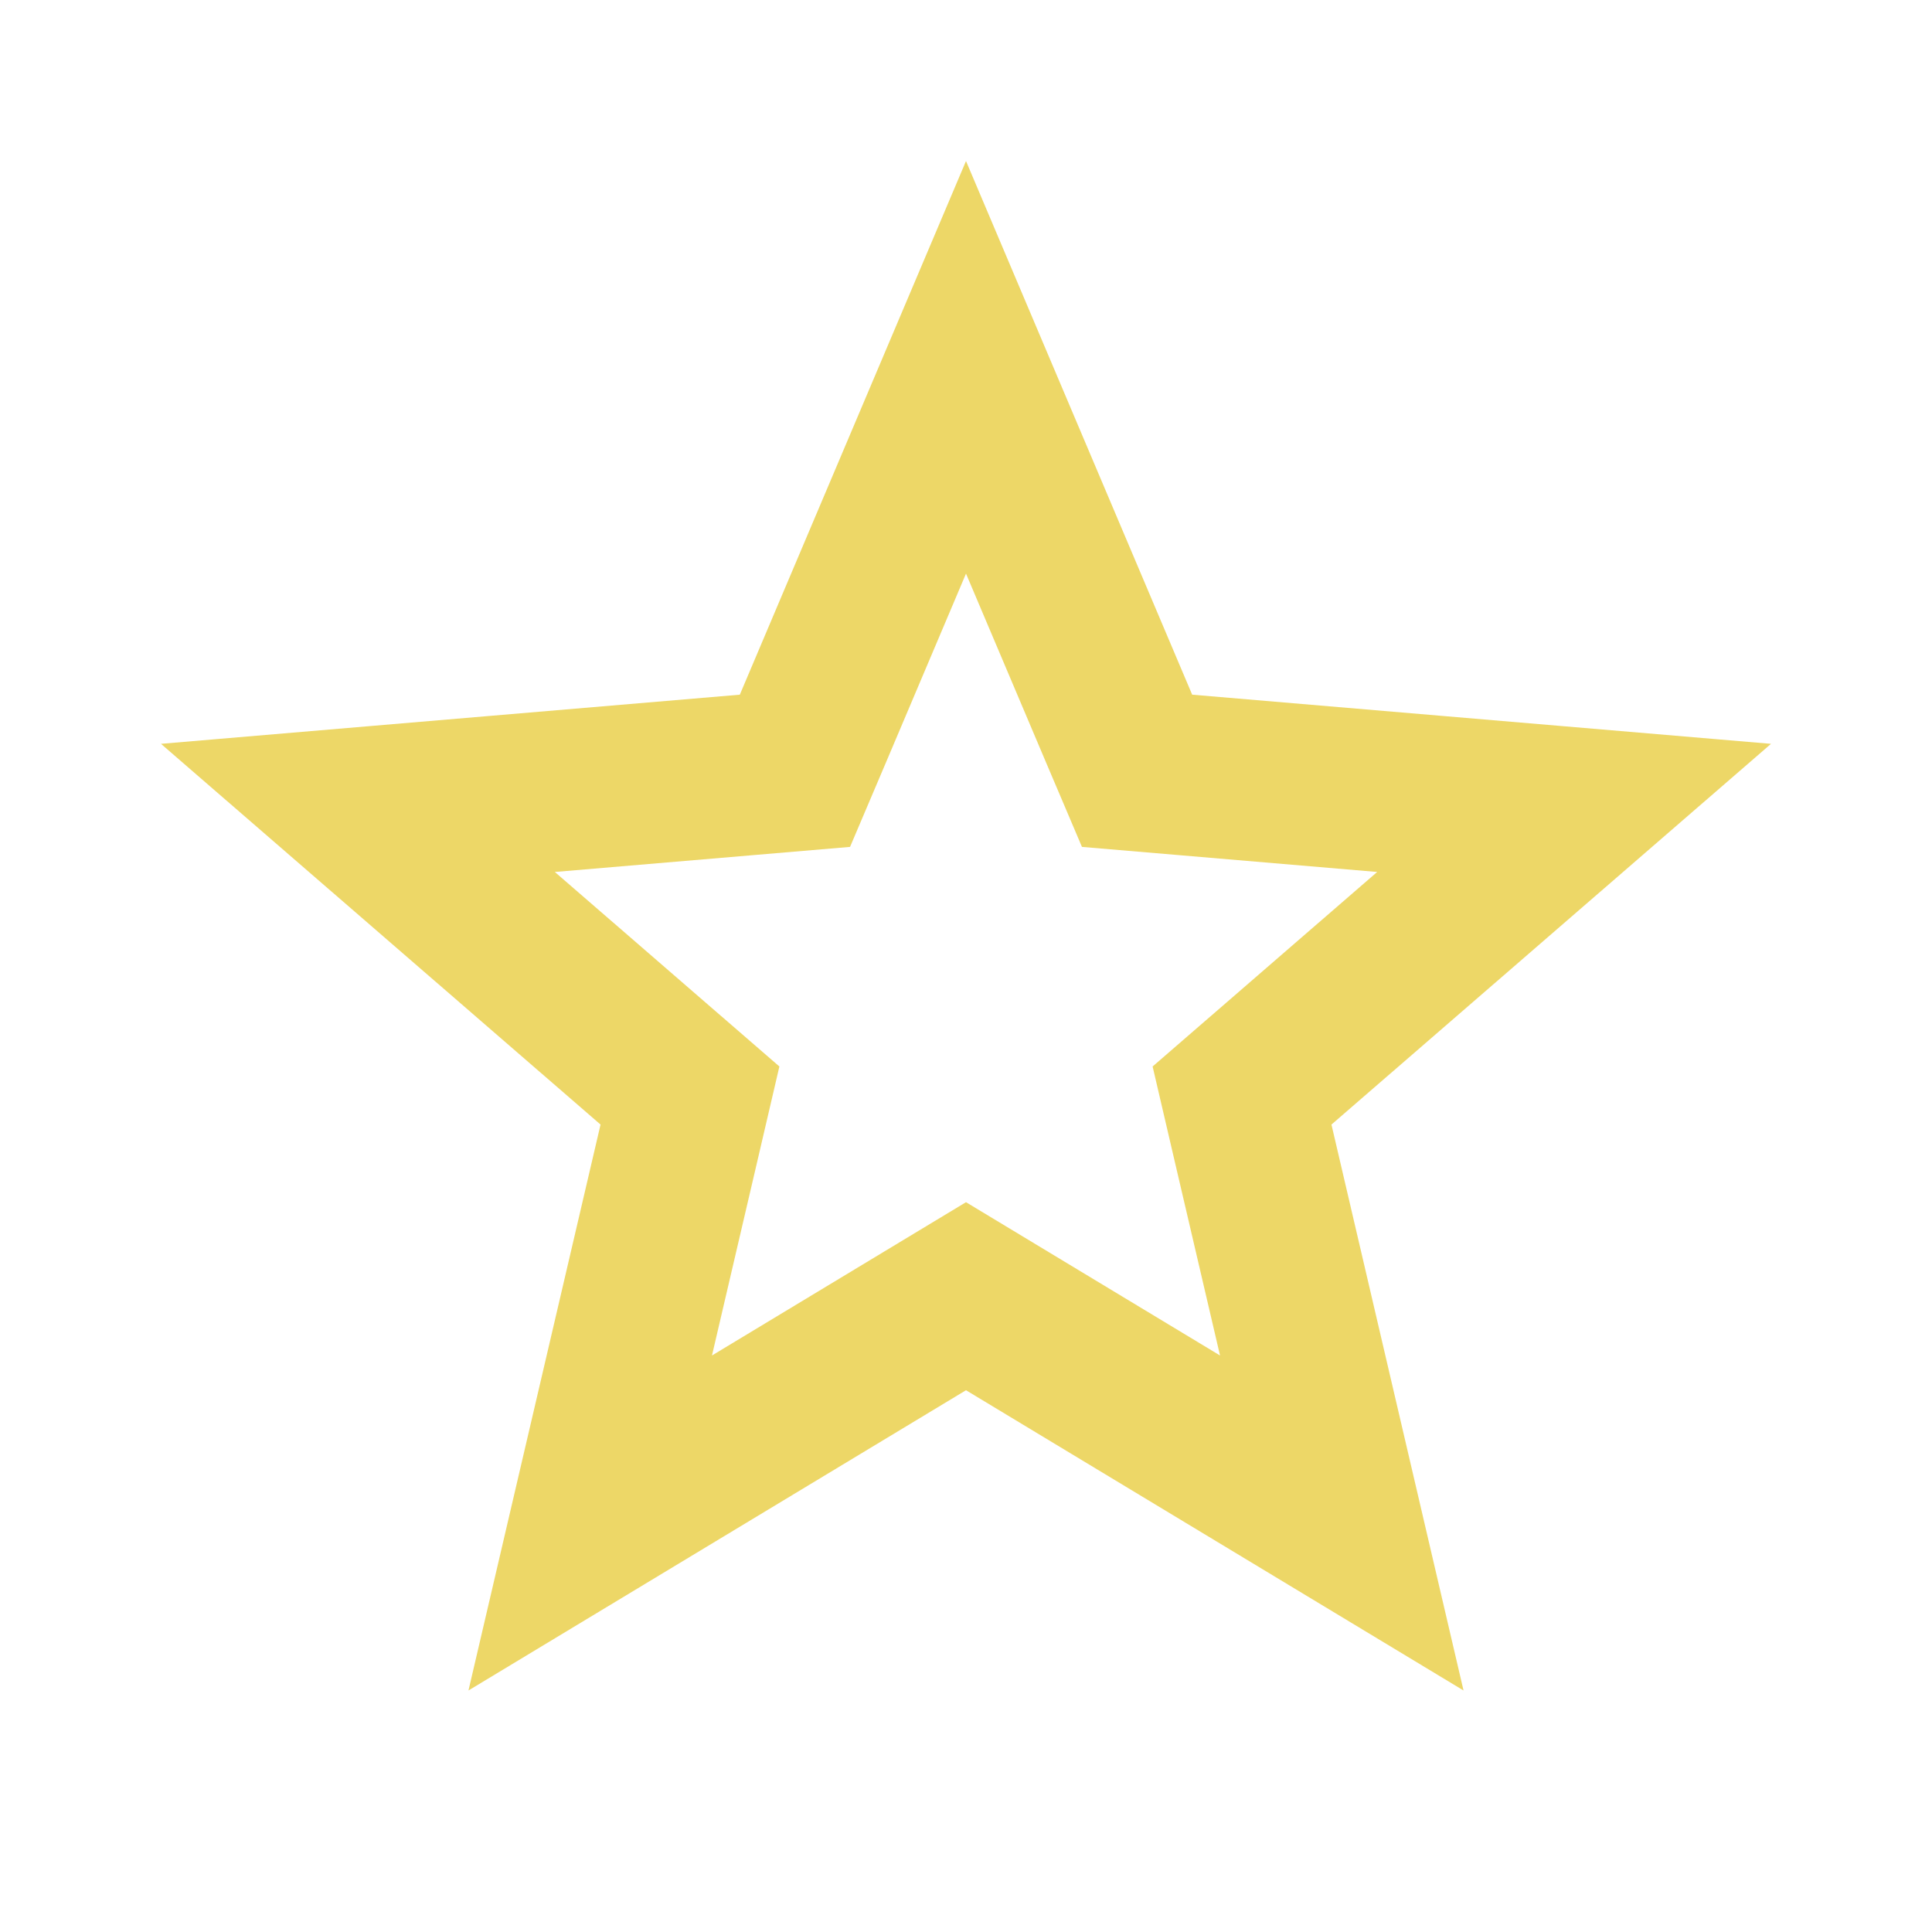 <svg width="24" height="24" viewBox="0 0 24 24" fill="none" xmlns="http://www.w3.org/2000/svg">
<g id="Icons=Star_Outlined" clip-path="url(#clip0_17_783)">
<path id="Vector" d="M12.517 16.414L12 16.102L11.483 16.414L7.332 18.919L8.434 14.197L8.571 13.609L8.115 13.214L4.446 10.036L9.275 9.626L9.875 9.575L10.111 9.02L12 4.563L13.889 9.02L14.125 9.575L14.726 9.626L19.554 10.036L15.885 13.214L15.429 13.609L15.566 14.197L16.668 18.919L12.517 16.414Z" stroke="#EDD767" stroke-width="2"/>
</g>
<defs>
<clipPath id="clip0_17_783">
<rect width="24" height="24" fill="white"/>
</clipPath>
</defs>
</svg>
